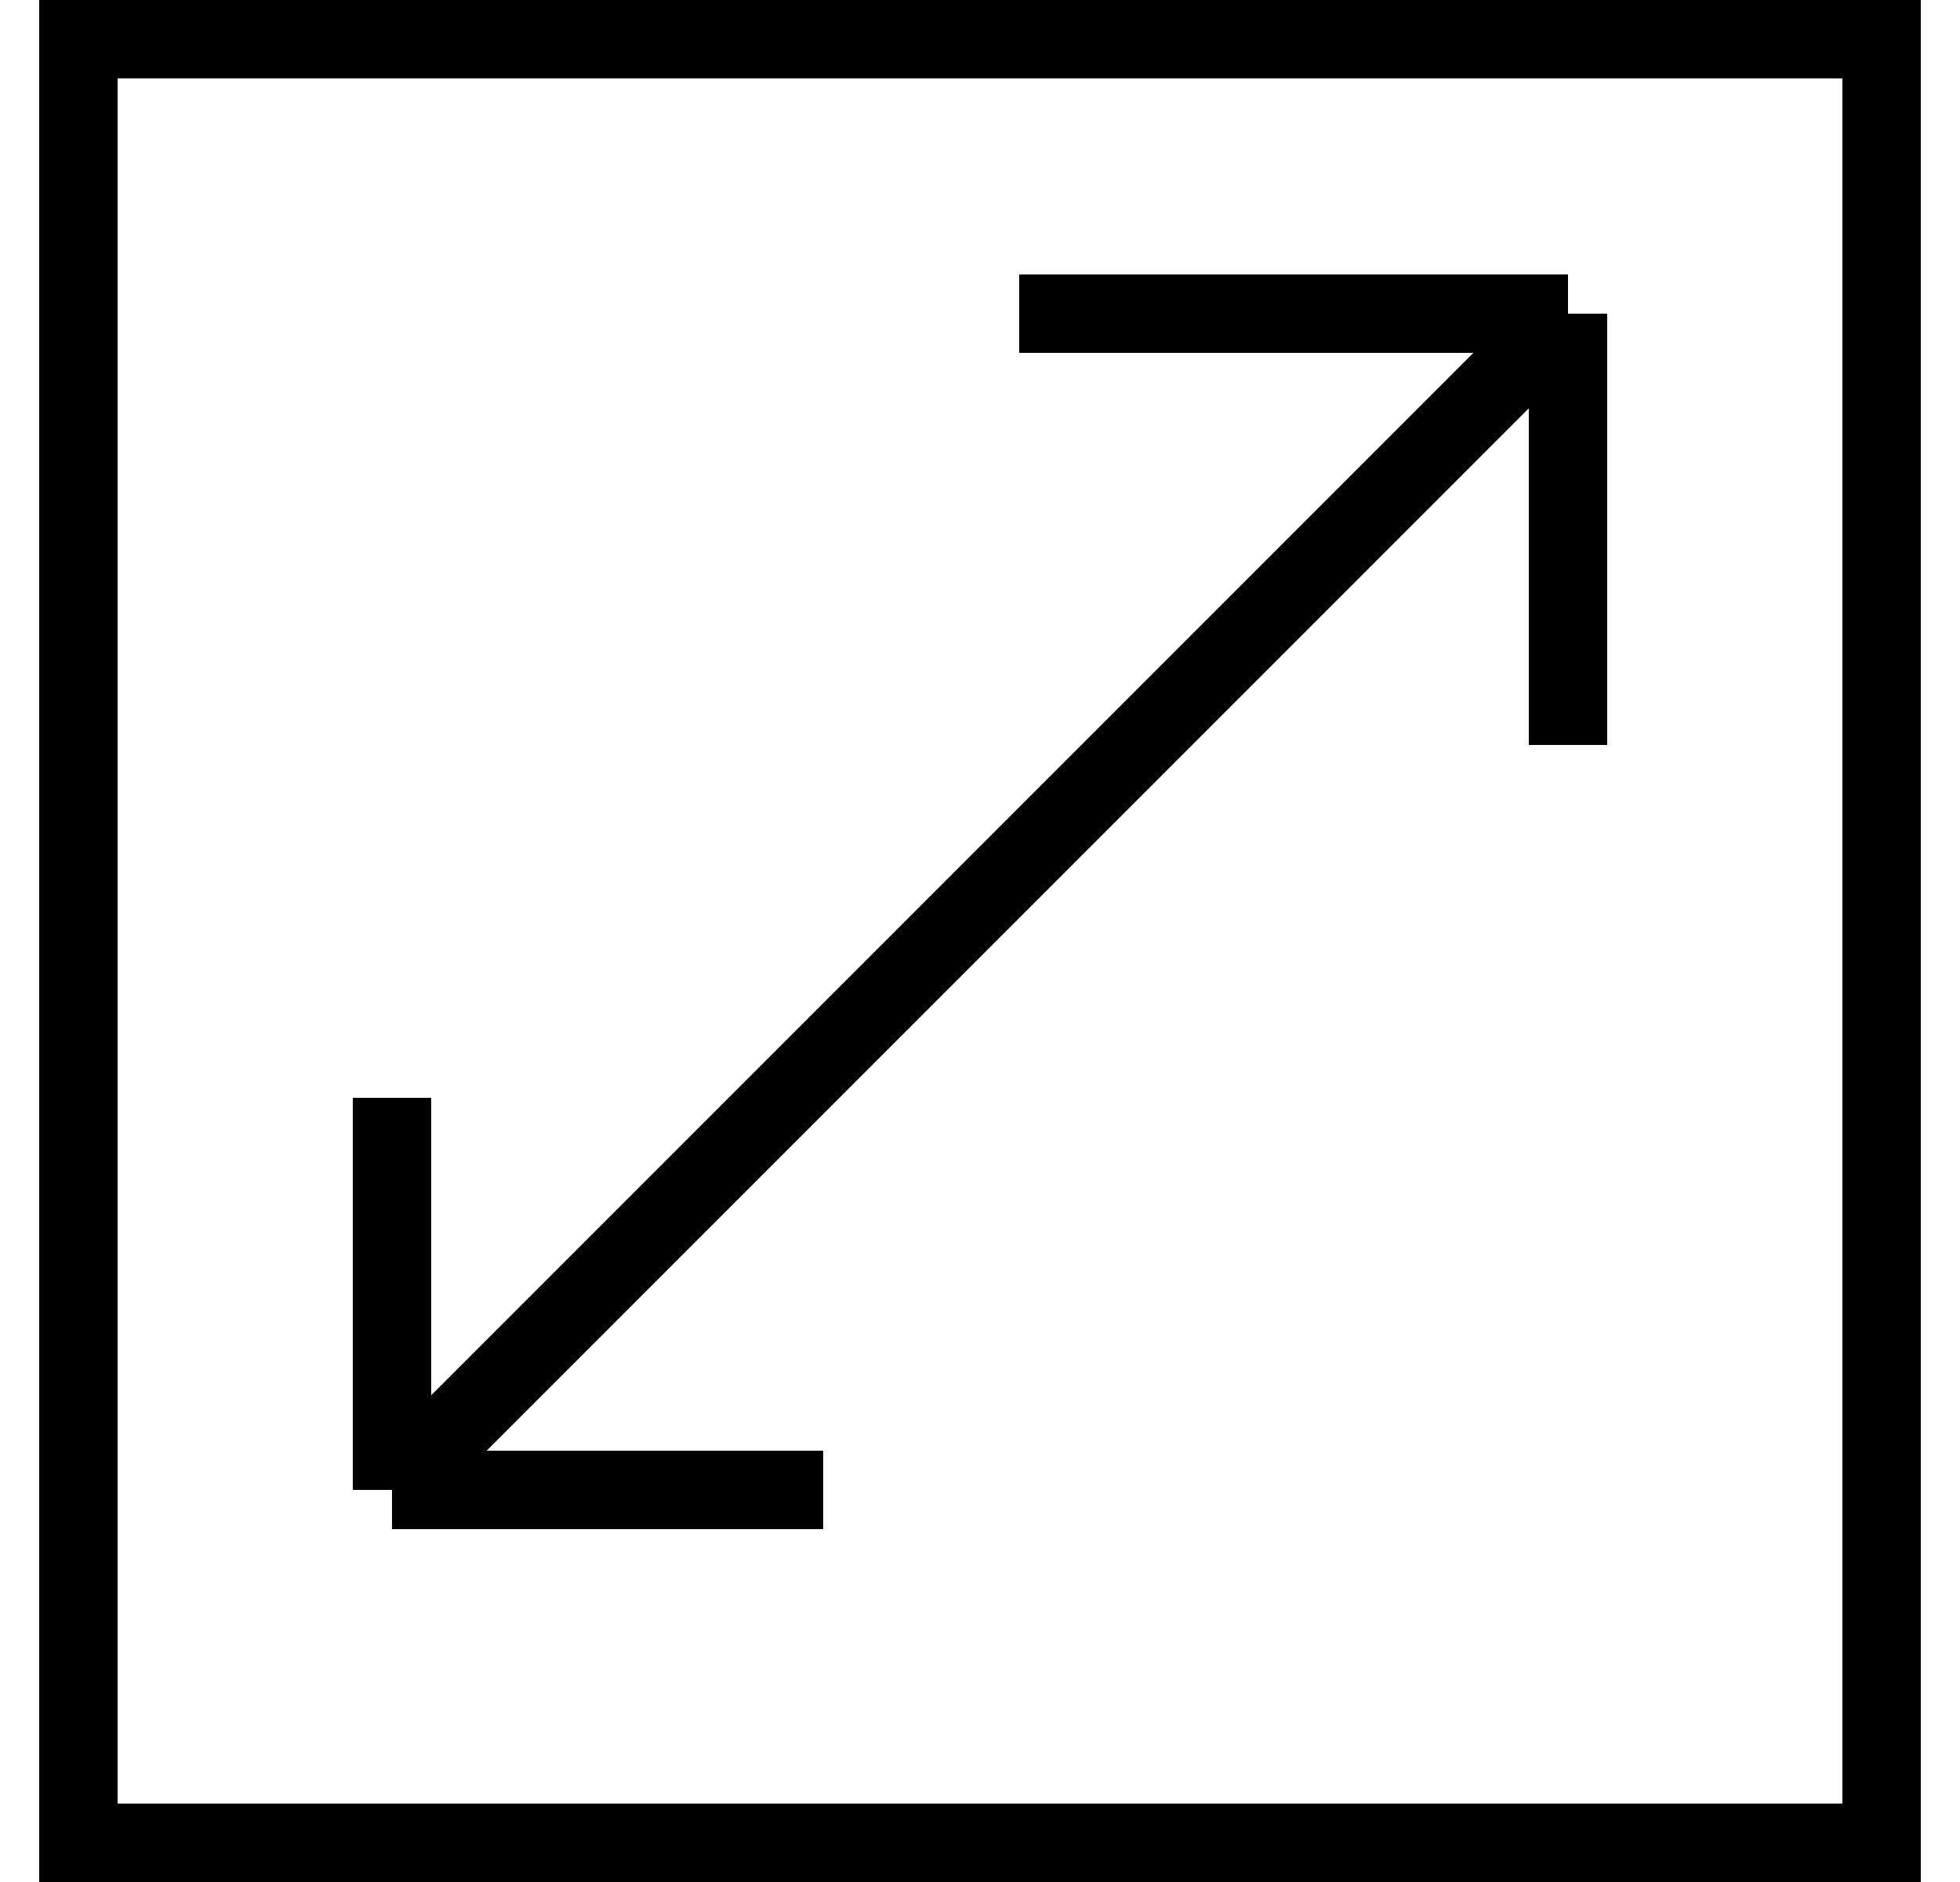 <svg width="25" height="24" viewBox="0 0 25 24" fill="none" xmlns="http://www.w3.org/2000/svg">
<path d="M5 19L20 4M5 19V14M5 19H10.5M20 4V9.5M20 4H13" stroke="black"/>
<rect x="1" y="0.5" width="23" height="23" stroke="black"/>
</svg>
